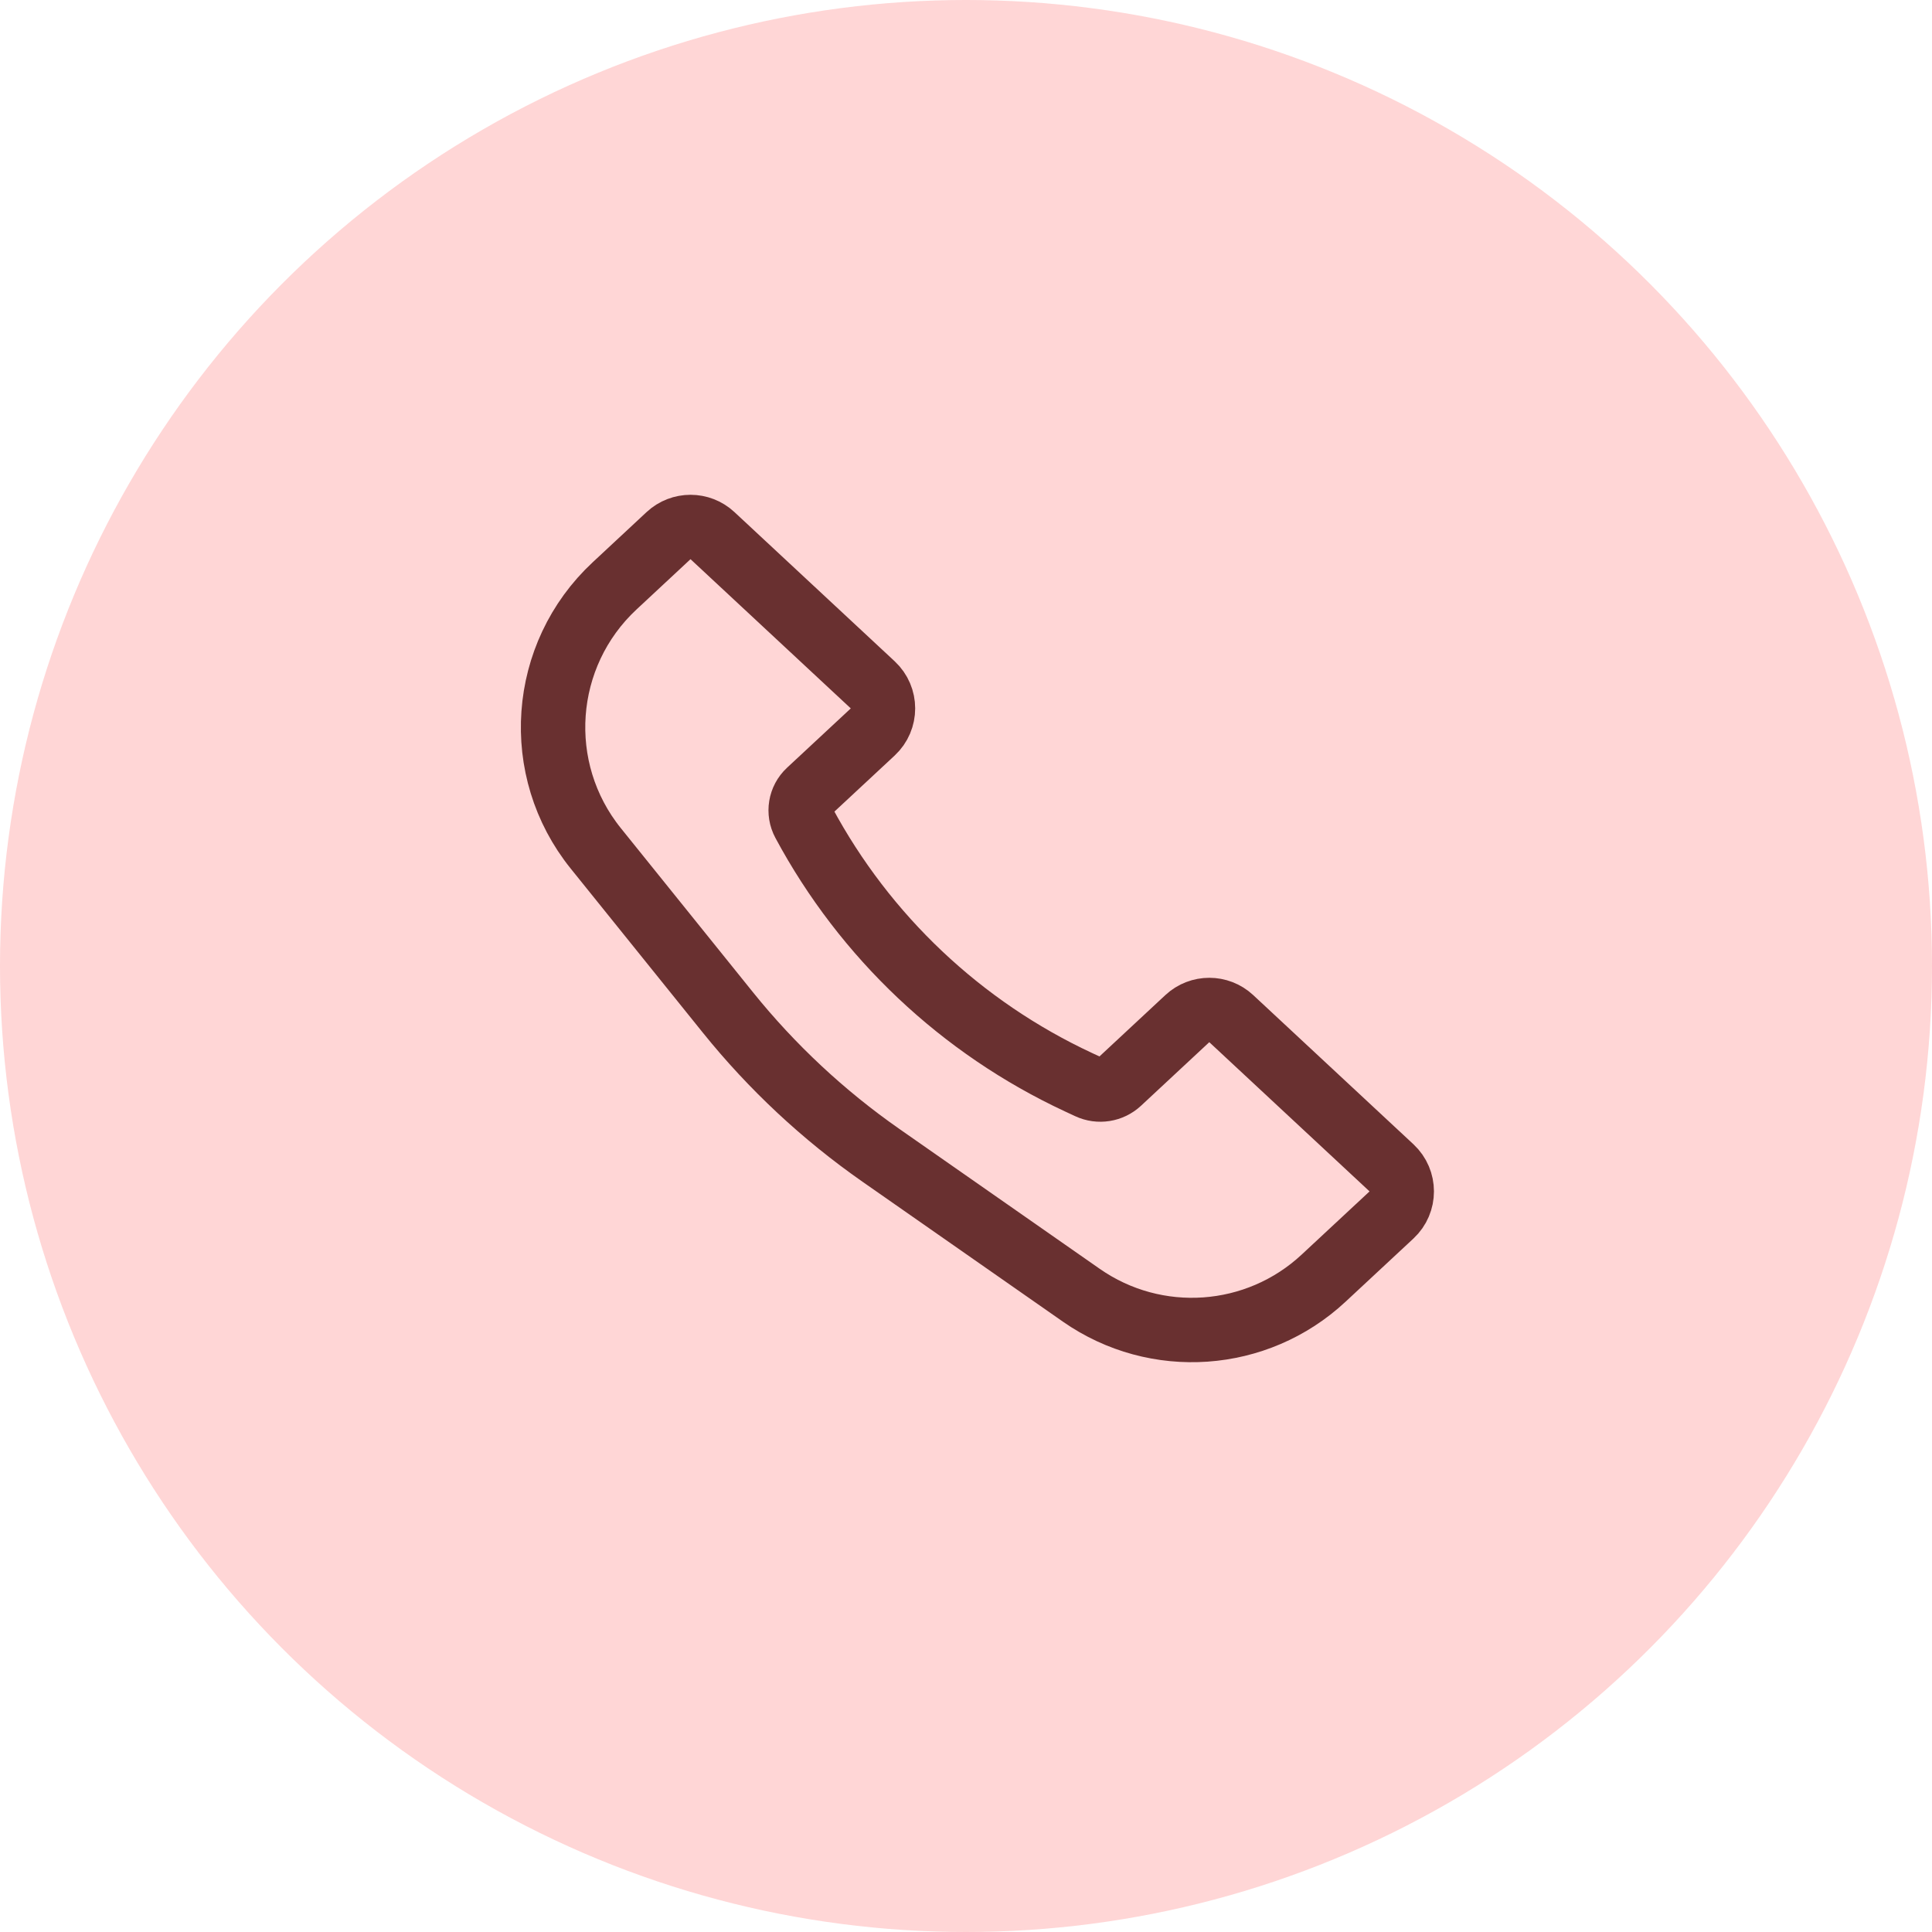 <svg width="60" height="60" viewBox="0 0 60 60" fill="none" xmlns="http://www.w3.org/2000/svg">
<circle cx="30" cy="30" r="30" fill="#FFD6D6"/>
<path d="M19.088 18.194L20.763 16.634C21.147 16.277 21.742 16.277 22.126 16.634L27.103 21.268C27.528 21.664 27.528 22.336 27.103 22.732L25.123 24.575C24.854 24.825 24.788 25.226 24.962 25.549C26.862 29.088 29.857 31.916 33.498 33.611L33.812 33.757C34.127 33.904 34.5 33.845 34.754 33.608L36.874 31.634C37.258 31.277 37.853 31.277 38.237 31.634L43.214 36.268C43.639 36.664 43.639 37.336 43.214 37.732L41.104 39.696C39.034 41.623 35.899 41.843 33.58 40.224L27.354 35.877C25.572 34.632 23.974 33.141 22.61 31.448L18.504 26.349C16.529 23.899 16.784 20.339 19.088 18.194Z" stroke="#693030" stroke-width="2"/>
</svg>
